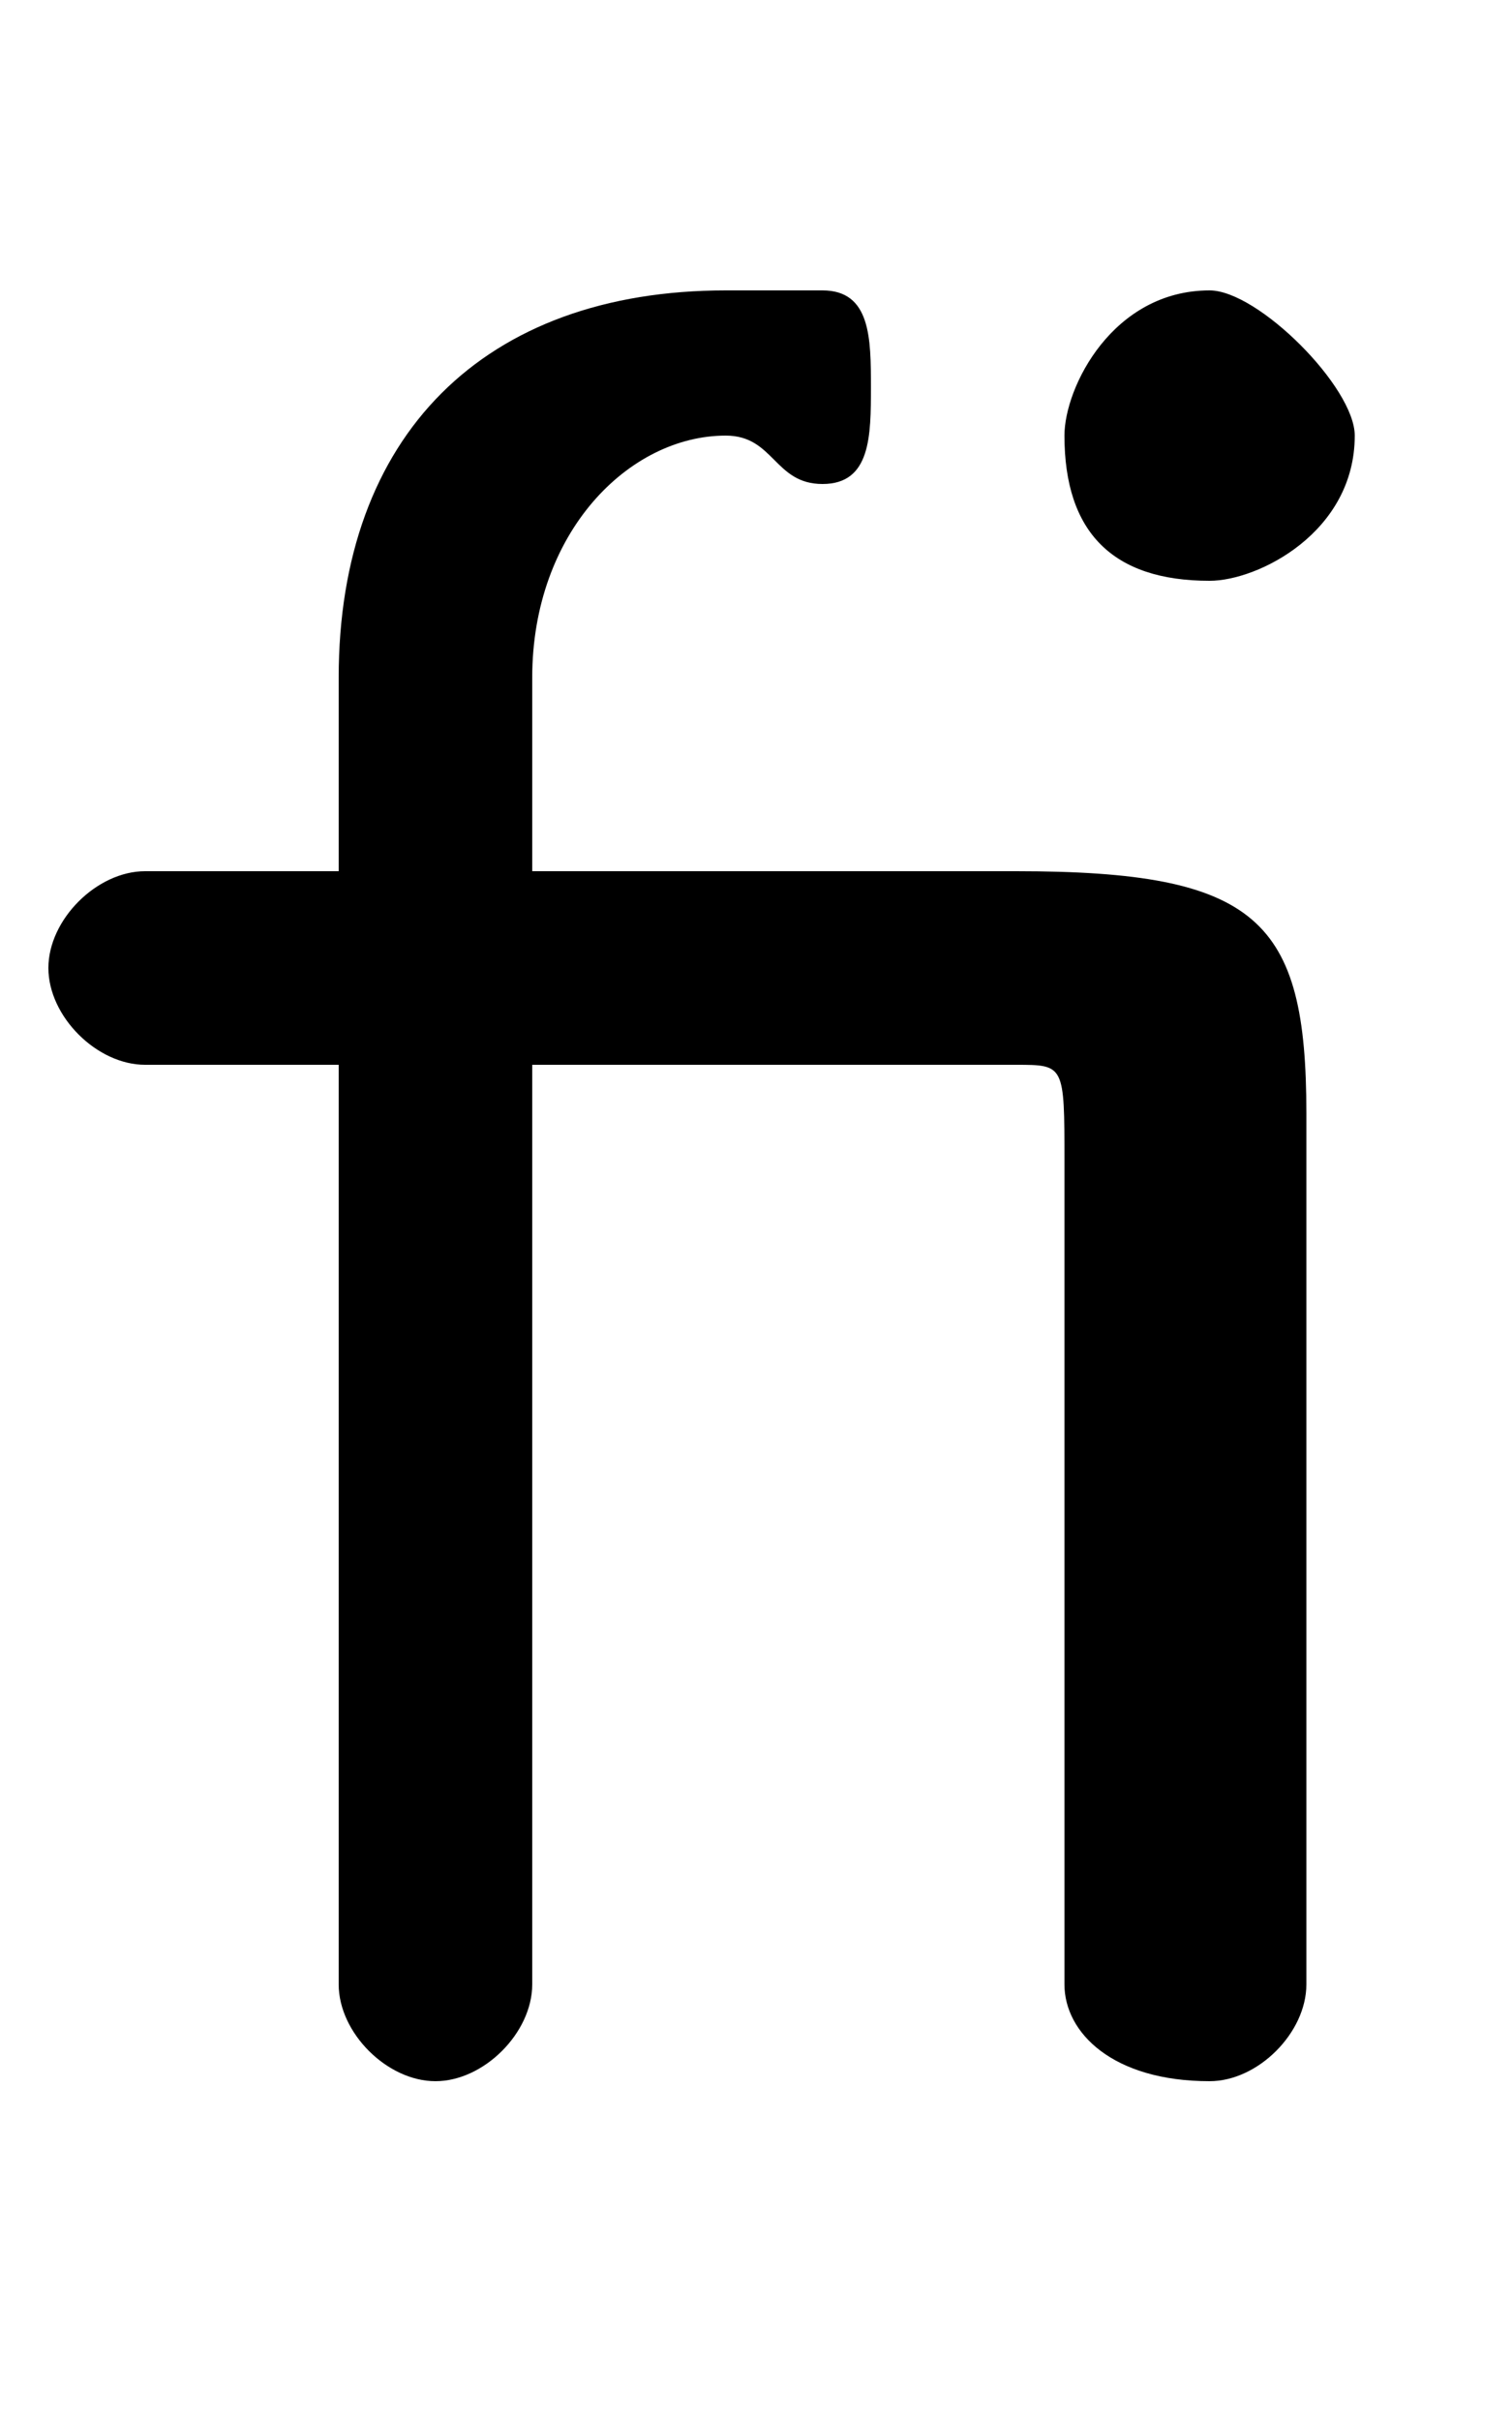 <svg xmlns="http://www.w3.org/2000/svg" viewBox="0 -44.0 31.25 50.0">
    <rect x="0" y="-44.0" width="31.25" height="50.0" fill="#808080" stroke="none"/>
    <g transform="scale(1, -1)">
        <!-- ボディの枠 -->
        <rect x="0" y="-6.0" width="31.25" height="50.0"
            stroke="white" fill="white"/>
        <!-- グリフ座標系の原点 -->
        <circle cx="0" cy="0" r="5" fill="white"/>
        <!-- グリフのアウトライン -->
        <g style="fill:black;stroke:#000000;stroke-width:0;stroke-linecap:round;stroke-linejoin:round;">
        <path d="M 21.0 22.0 C 22.0 22.0 22.0 22.0 22.0 20.0 L 22.0 3.0 C 22.0 2.0 23.0 1.0 25.0 1.0 C 26.0 1.0 27.0 2.0 27.0 3.0 L 27.0 21.0 C 27.0 25.0 26.0 26.0 21.0 26.0 L 11.0 26.0 L 11.0 30.0 C 11.0 33.0 13.0 35.0 15.0 35.0 C 16.0 35.0 16.0 34.0 17.0 34.0 C 18.0 34.0 18.0 35.0 18.0 36.0 C 18.0 37.0 18.0 38.0 17.0 38.0 C 16.0 38.0 16.0 38.0 15.0 38.0 C 10.0 38.0 7.0 35.0 7.0 30.0 L 7.0 26.0 L 3.0 26.0 C 2.0 26.0 1.0 25.0 1.0 24.0 C 1.0 23.0 2.0 22.0 3.0 22.0 L 7.0 22.0 L 7.0 3.0 C 7.0 2.0 8.0 1.0 9.0 1.0 C 10.0 1.0 11.0 2.0 11.0 3.0 L 11.0 22.0 Z M 25.0 38.0 C 23.0 38.0 22.0 36.0 22.0 35.0 C 22.0 33.0 23.0 32.0 25.0 32.0 C 26.0 32.0 28.0 33.0 28.0 35.0 C 28.0 36.0 26.0 38.0 25.0 38.0 Z"/>
    </g>
    </g>
</svg>
